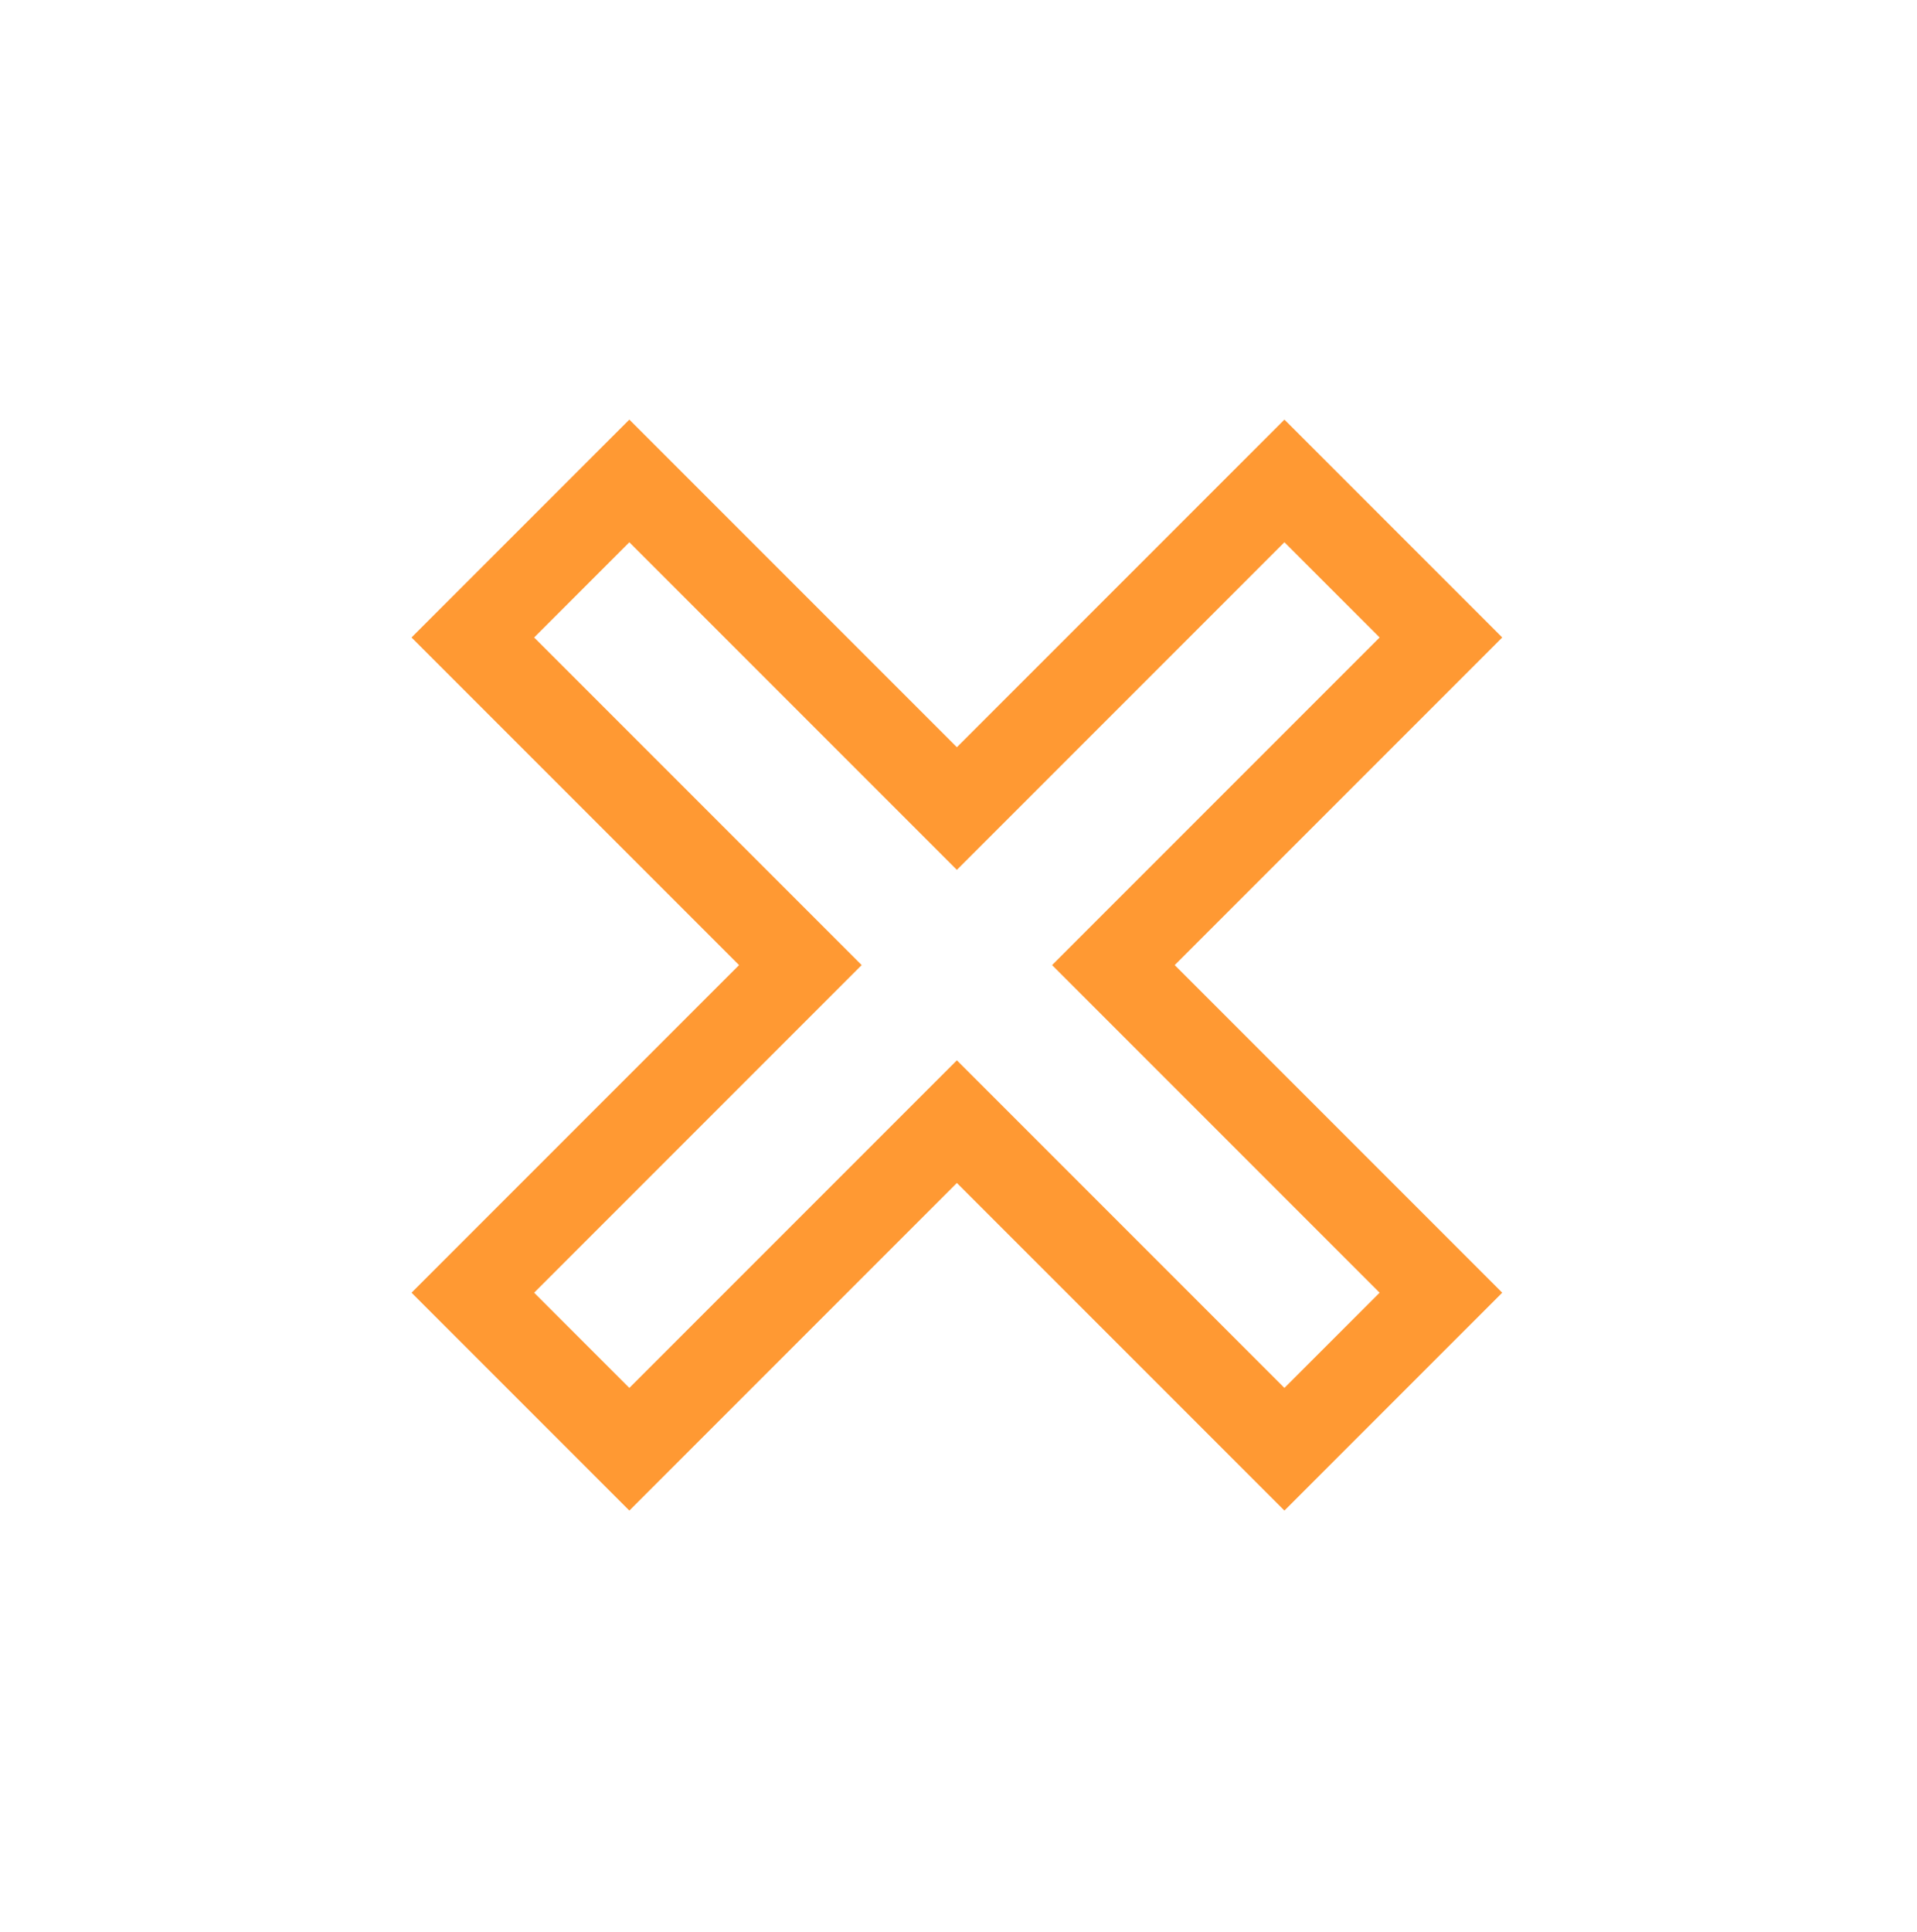 <?xml version="1.0" encoding="UTF-8"?>
<!DOCTYPE svg PUBLIC "-//W3C//DTD SVG 1.1//EN" "http://www.w3.org/Graphics/SVG/1.1/DTD/svg11.dtd">
<!-- Creator: CorelDRAW 2017 -->
<svg xmlns="http://www.w3.org/2000/svg" xml:space="preserve" width="4.403mm" height="4.436mm" version="1.1" shape-rendering="geometricPrecision" text-rendering="geometricPrecision" image-rendering="optimizeQuality" fill-rule="evenodd" clip-rule="evenodd"
viewBox="0 0 1188 1197"
 xmlns:xlink="http://www.w3.org/1999/xlink">
 <g id="Слой_x0020_1">
  <g id="_2227183004992">
   <rect fill="none" width="1188" height="1197"/>
   <path fill="#FF9933" d="M255 395l135 -135 203 203 203 -203 135 135 -203 203 203 203 -135 135 -203 -203 -203 203 -135 -135 203 -203 -203 -203zm135 -59l-59 59 203 203 -203 203 59 59 203 -203 203 203 59 -59 -203 -203 203 -203 -59 -59 -203 203 -203 -203z"/>
  </g>
 </g>
</svg>

